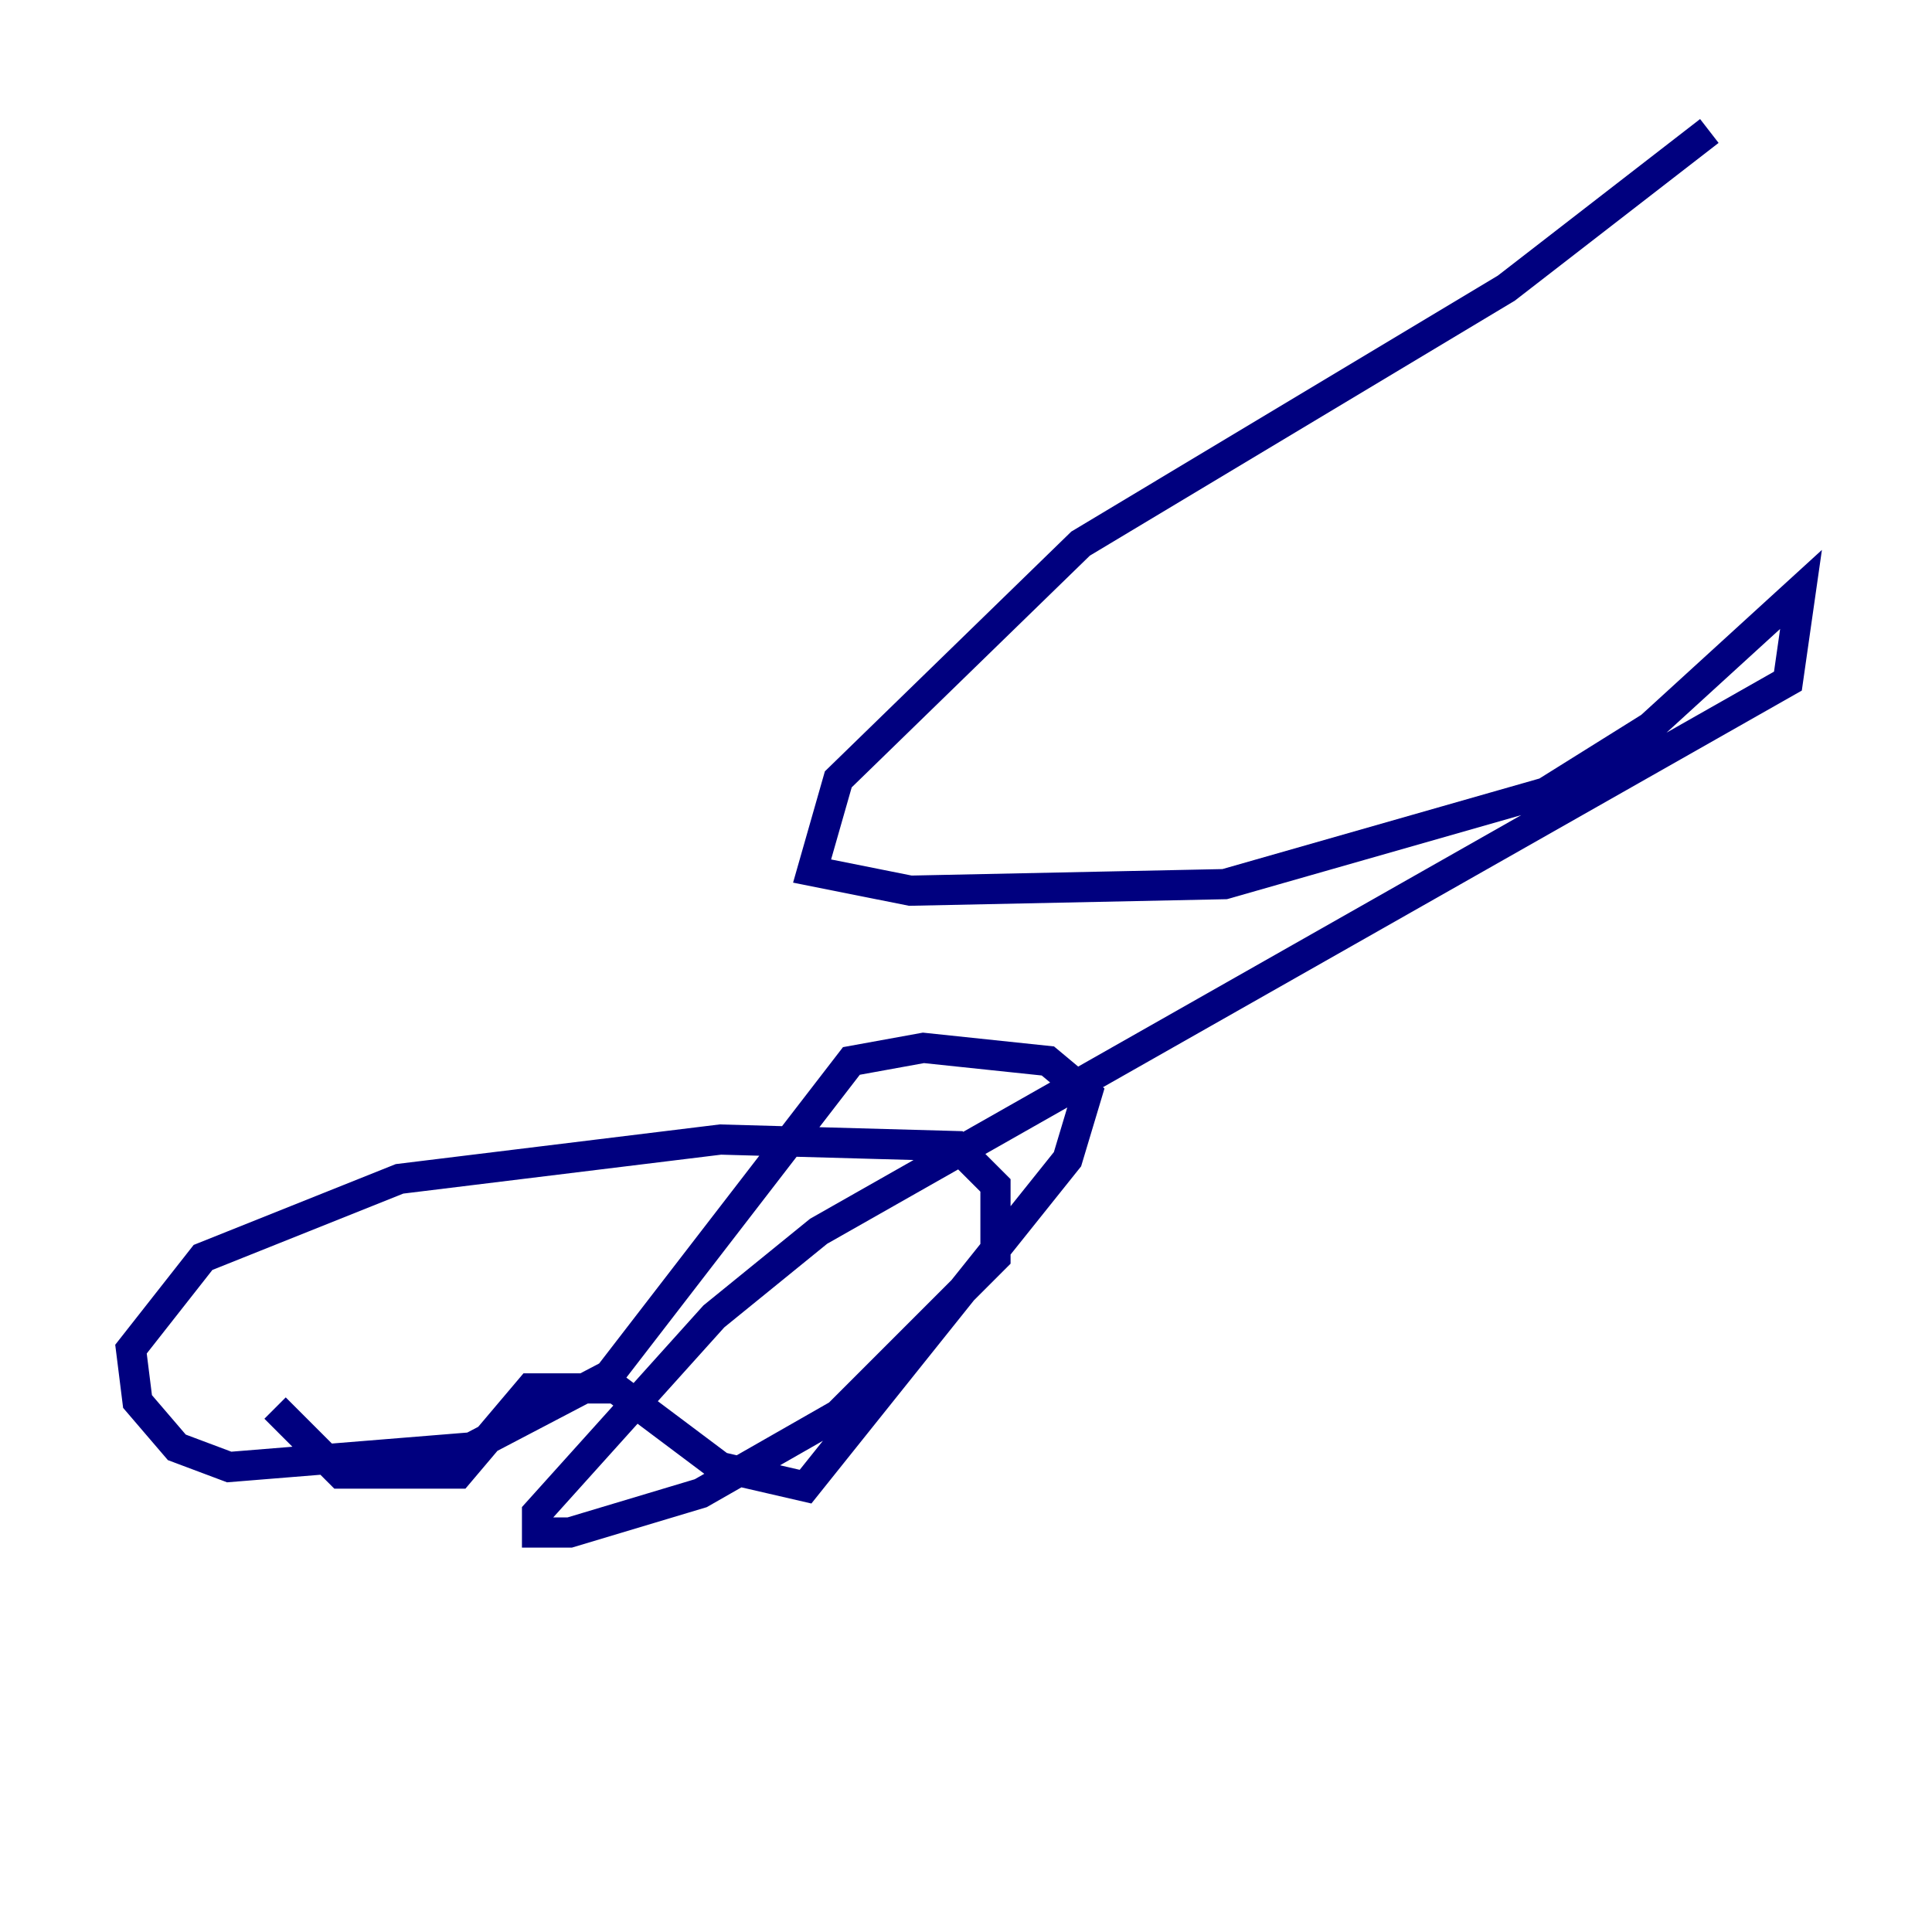 <?xml version="1.0" encoding="utf-8" ?>
<svg baseProfile="tiny" height="128" version="1.2" viewBox="0,0,128,128" width="128" xmlns="http://www.w3.org/2000/svg" xmlns:ev="http://www.w3.org/2001/xml-events" xmlns:xlink="http://www.w3.org/1999/xlink"><defs /><polyline fill="none" points="18.224,93.288 22.563,97.627 30.373,97.627 35.146,91.986 40.786,91.986 47.729,97.193 53.37,98.495 70.725,76.8 72.027,72.461 69.424,70.291 61.18,69.424 56.407,70.291 40.352,91.119 31.241,95.891 15.186,97.193 11.715,95.891 9.112,92.854 8.678,89.383 13.451,83.308 26.468,78.102 47.729,75.498 63.349,75.932 65.953,78.536 65.953,83.308 55.539,93.722 46.427,98.929 37.749,101.532 35.58,101.532 35.58,100.231 47.295,87.214 54.237,81.573 118.454,45.125 119.322,39.051 109.342,48.163 102.4,52.502 81.139,58.576 60.312,59.01 53.803,57.709 55.539,51.634 71.593,36.014 99.797,19.091 113.248,8.678" stroke="#00007f" stroke-width="2" /></svg>